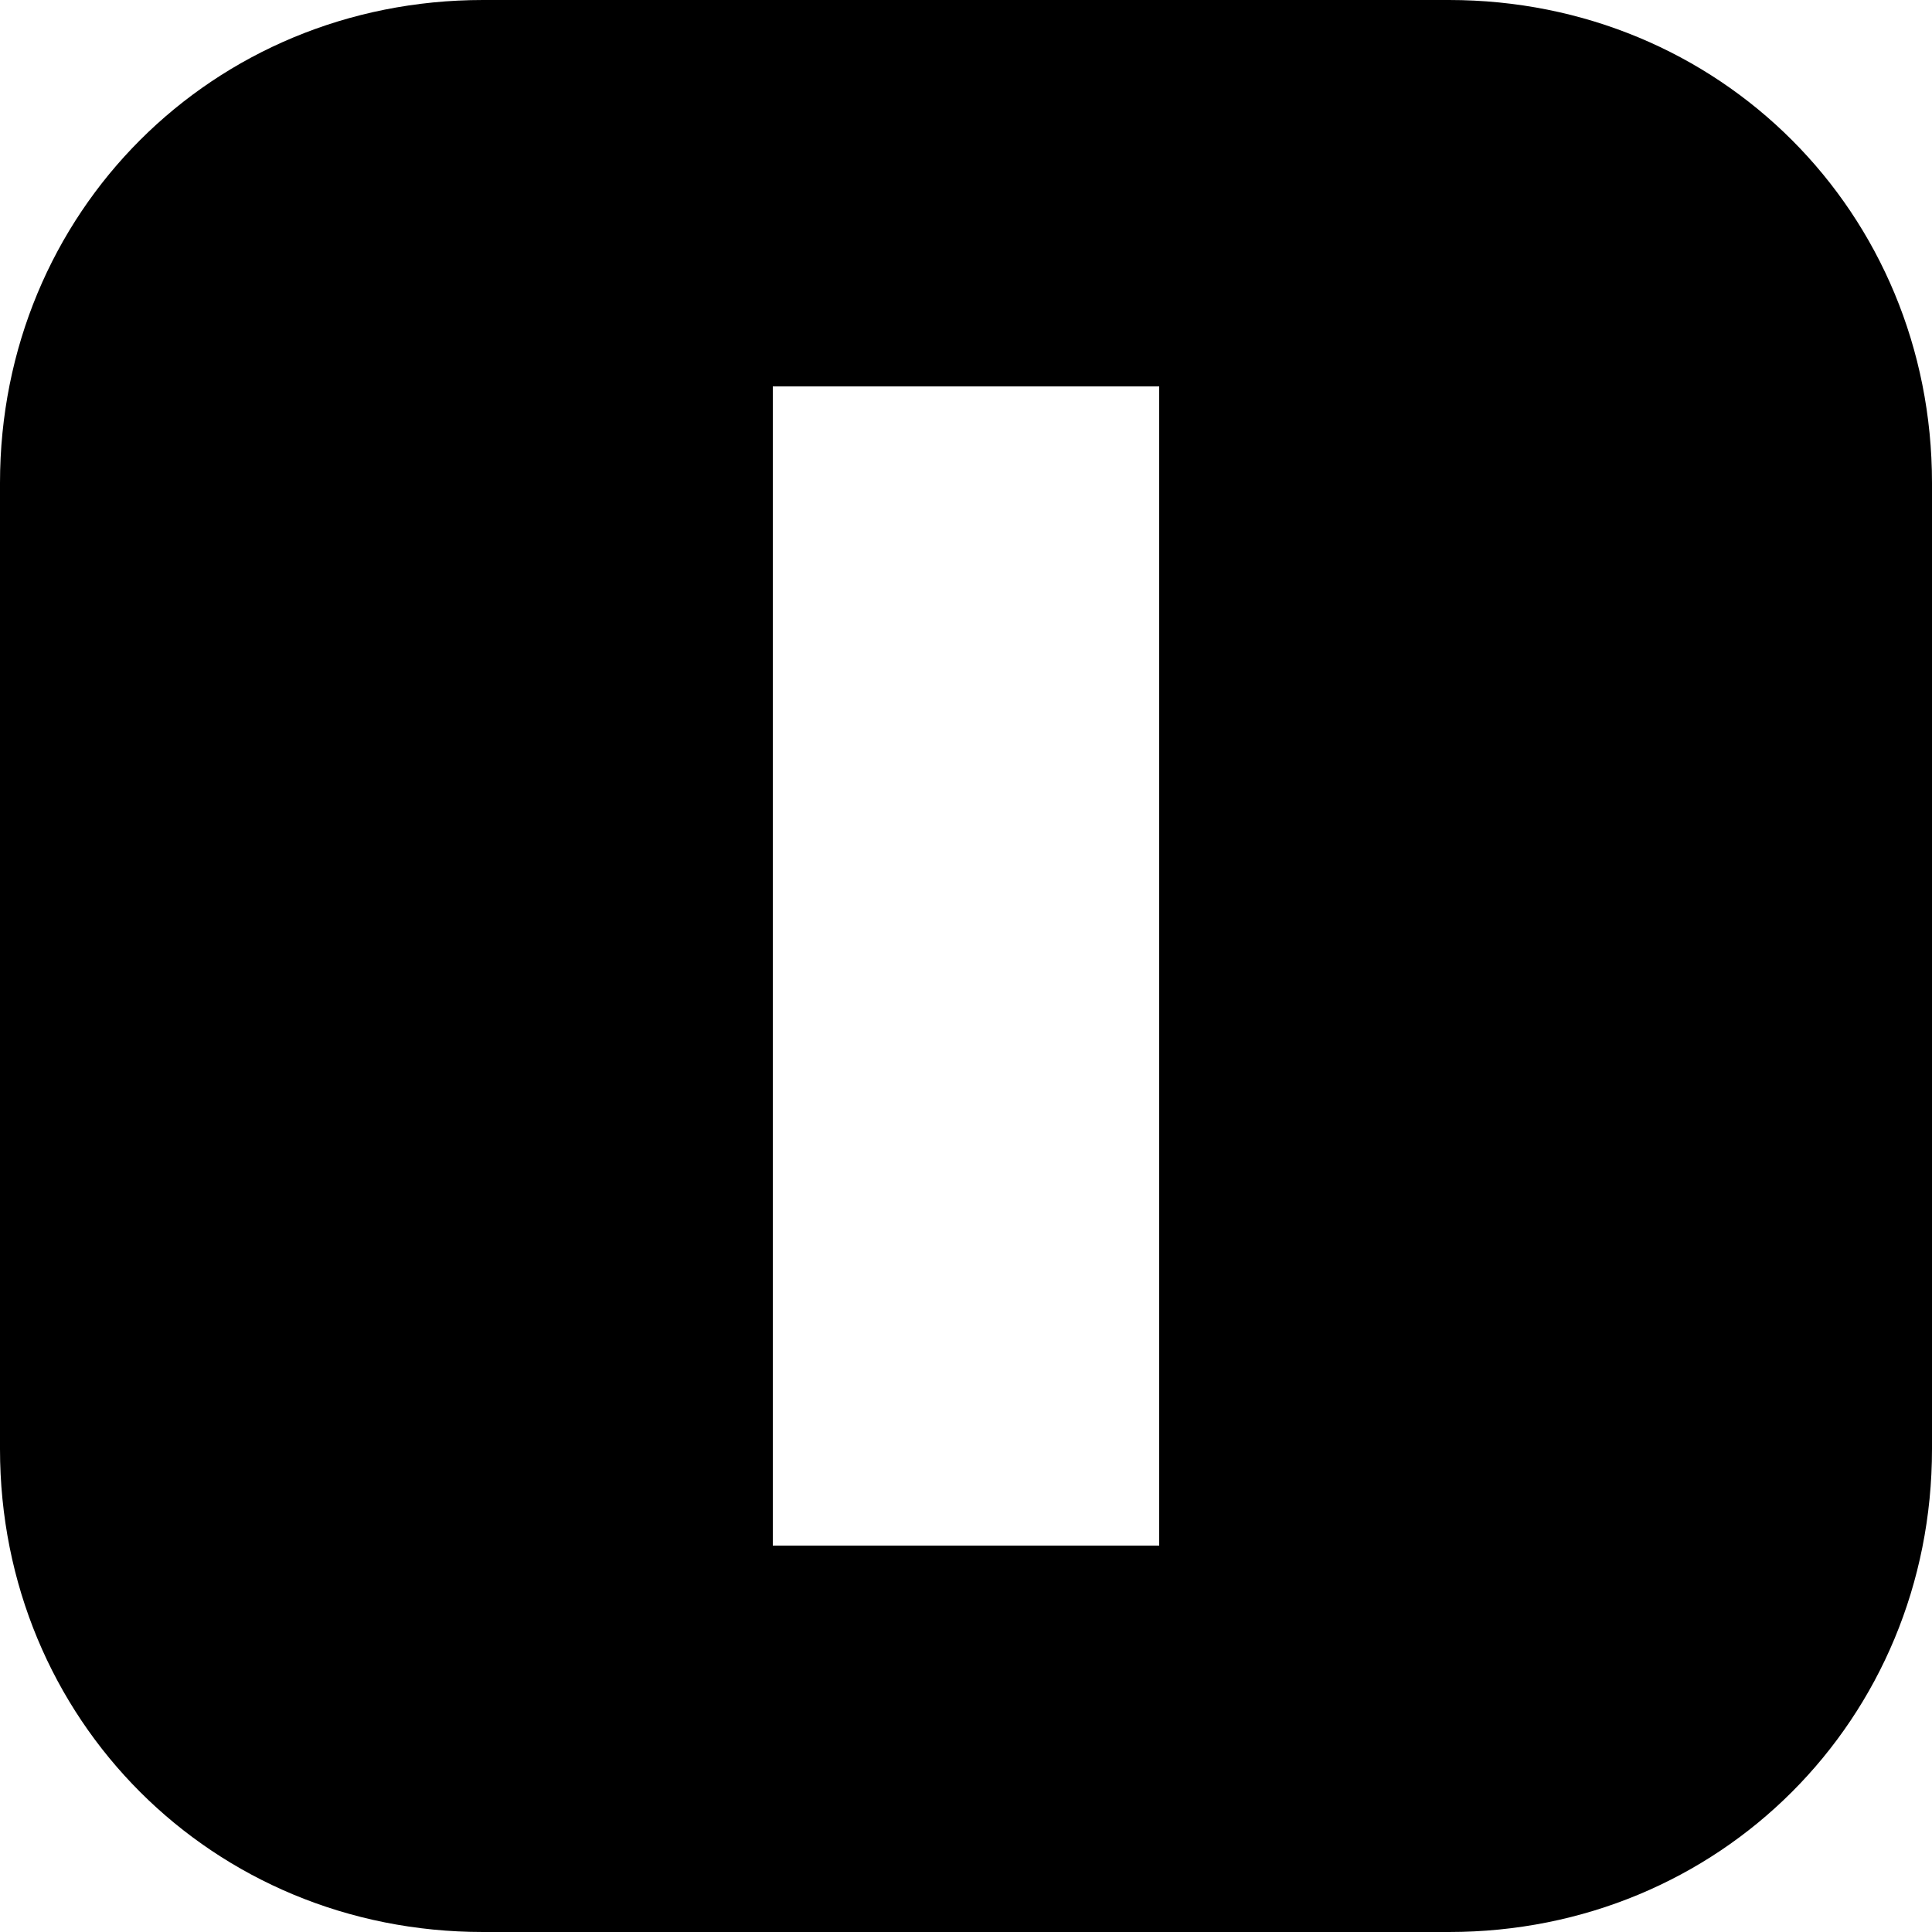 <svg version="1.0" xmlns="http://www.w3.org/2000/svg" width="20" height="20">
   <path d="M20,5 c0,-2.8 -2.2,-5 -5,-5 h-10 c-2.8,0 -5,2.2 -5,5 v10 c0,2.8 2.2,5 5,5 h10 c2.8,0 5,-2.2 5,-5z M8,4 h4 v12 h-4z"/>
</svg>
